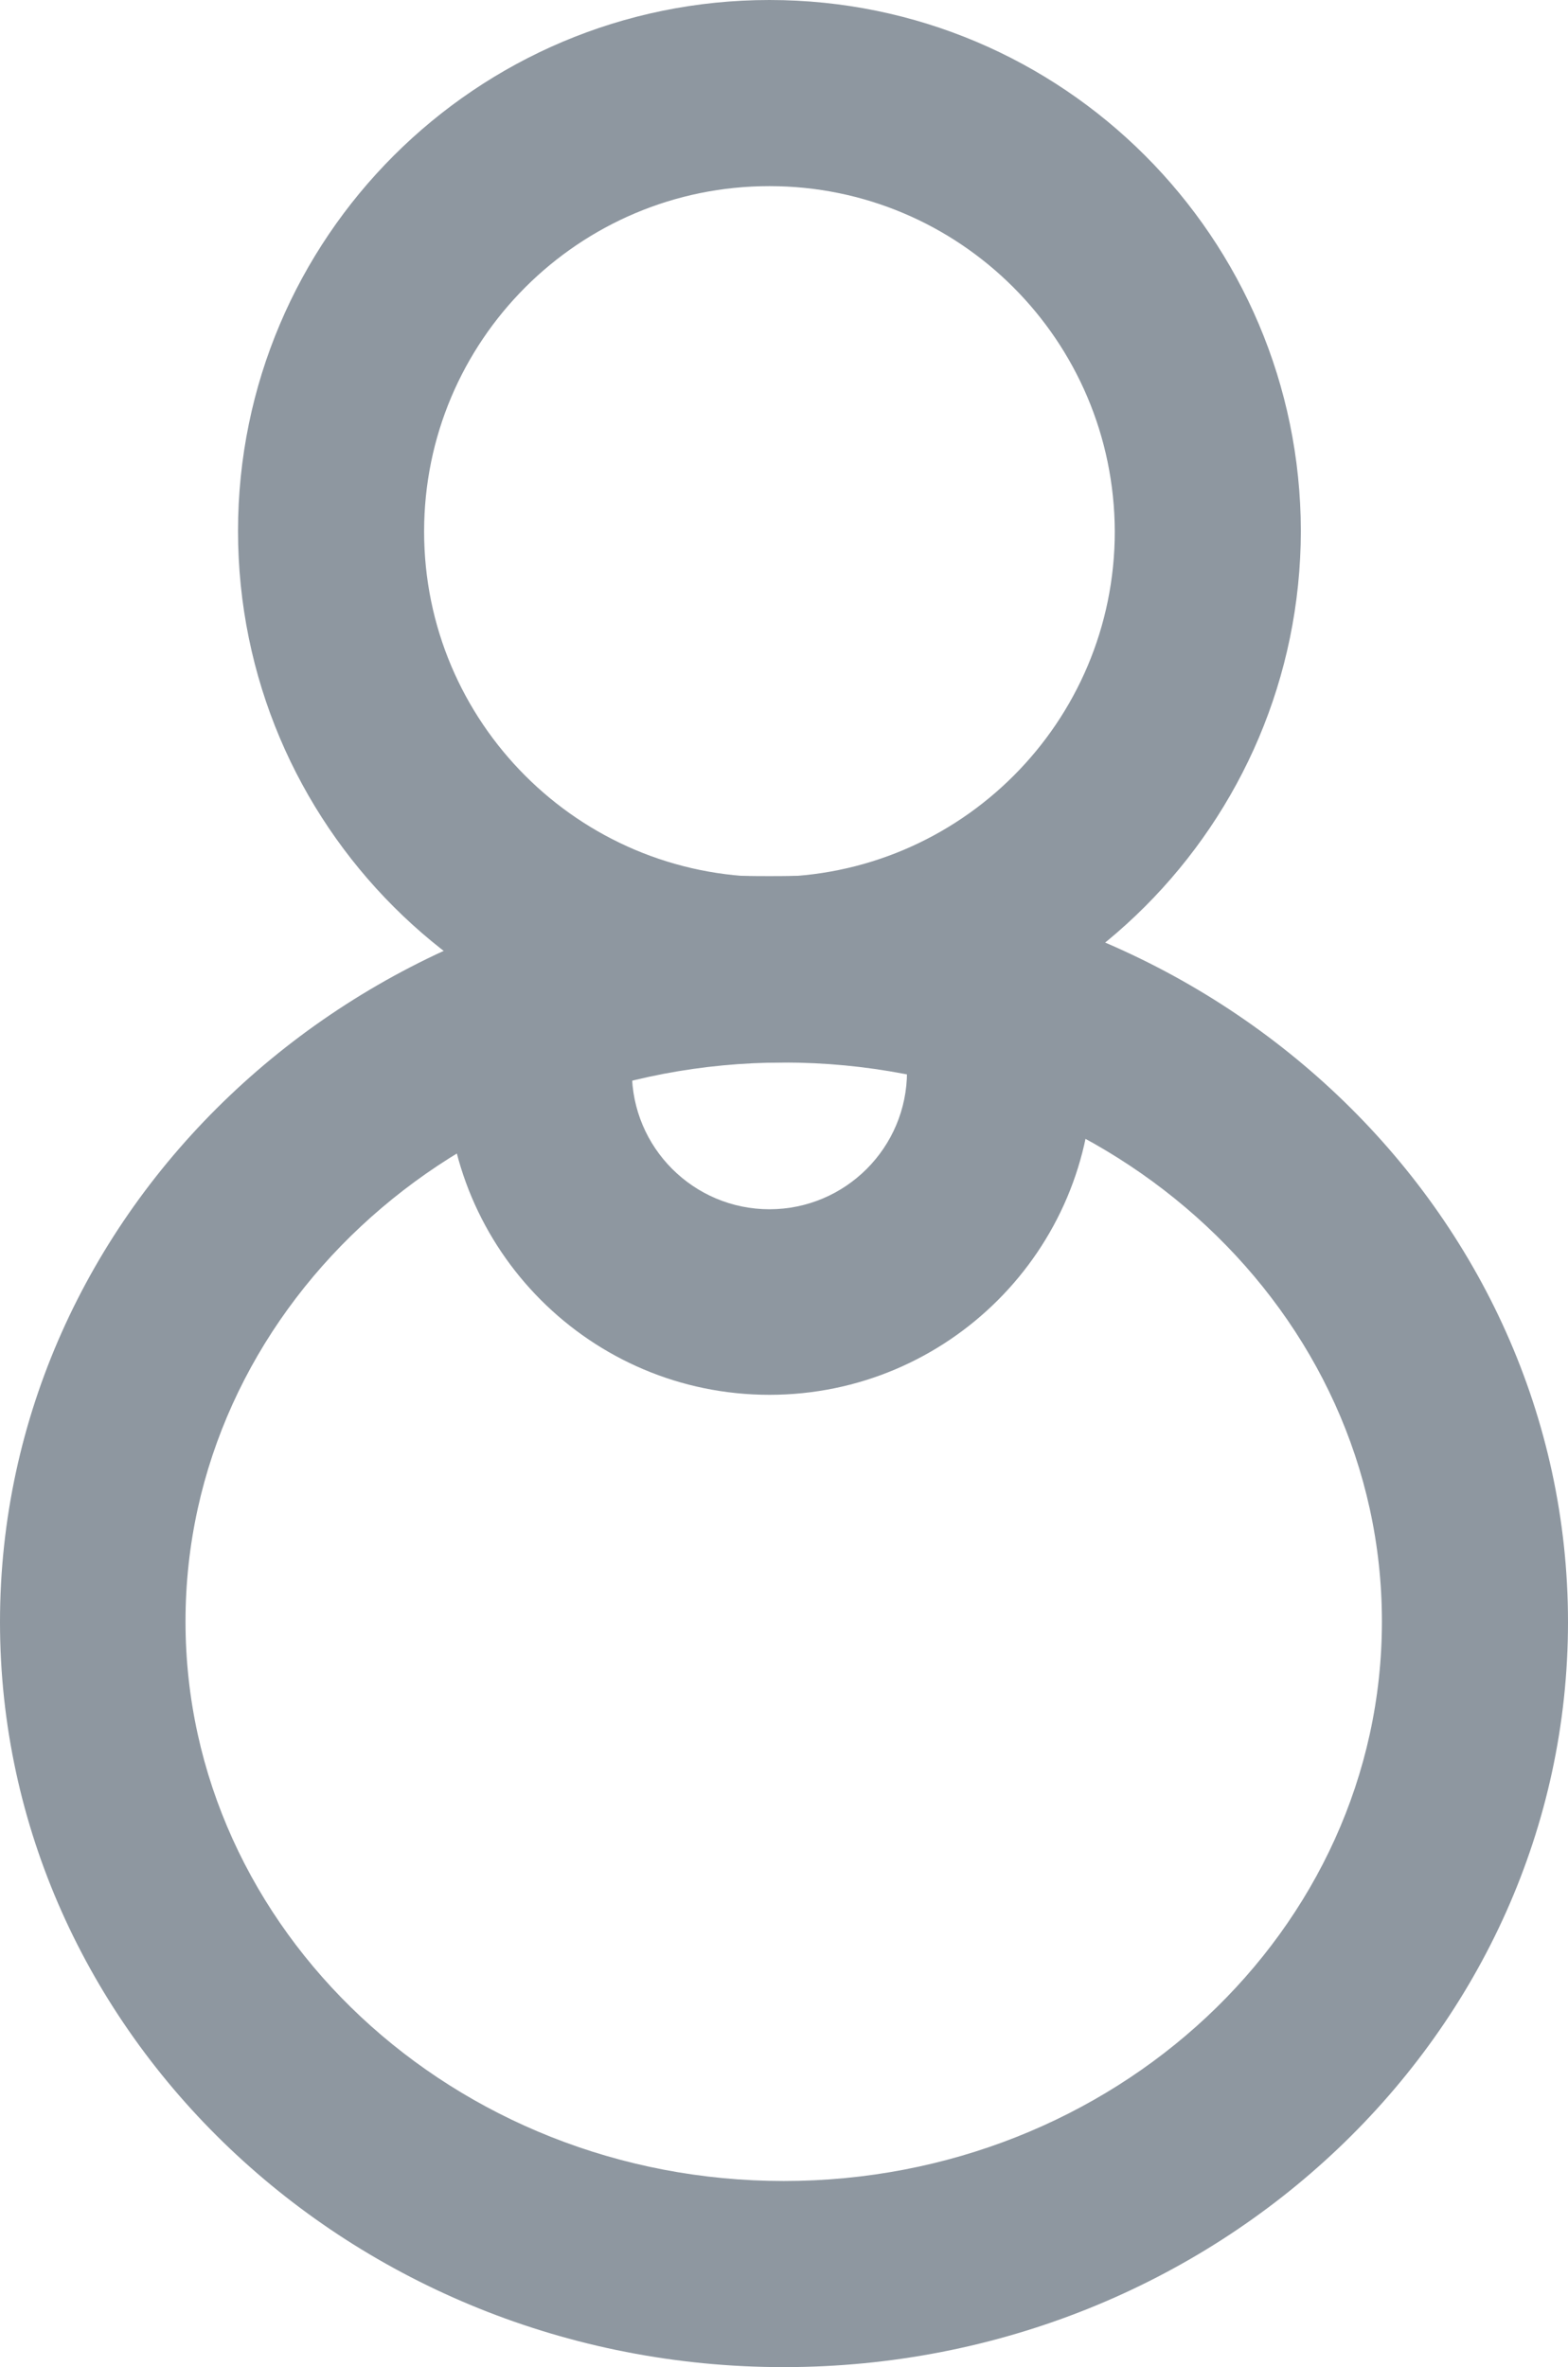 <?xml version="1.0" encoding="utf-8"?>
<!-- Generator: Adobe Illustrator 24.3.0, SVG Export Plug-In . SVG Version: 6.00 Build 0)  -->
<svg version="1.1" id="Layer_1" xmlns="http://www.w3.org/2000/svg" xmlns:xlink="http://www.w3.org/1999/xlink" x="0px" y="0px"
	 viewBox="0 0 274.7 414.6" style="enable-background:new 0 0 274.7 414.6;" xml:space="preserve">
<style type="text/css">
	.st0{fill:#8E97A0;}
</style>
<path class="st0" d="M134.8,186.1c-51.4,0-93.1-41.7-93.1-93.1C41.7,41.7,83.4,0,134.8,0c51.4,0,93,41.6,93.1,93
	C227.8,144.4,186.2,186,134.8,186.1z M134.8,32.6c-33.4,0-60.5,27.1-60.5,60.5s27.1,60.5,60.5,60.5c33.4,0,60.5-27.1,60.5-60.5
	c0,0,0,0,0,0C195.2,59.6,168.1,32.6,134.8,32.6L134.8,32.6z"/>
<path class="st0" d="M134.8,244.3c-31.3,0-56.6-25.4-56.6-56.6c0-10.8,3.1-19.3,9.3-25.3c10.2-9.9,24.5-9.5,38.2-9.1
	c5.8,0.2,12.3,0.2,18.1,0c13.8-0.4,28-0.8,38.2,9.1c6.2,6,9.4,14.5,9.4,25.3C191.4,219,166,244.3,134.8,244.3z M110.8,186.1
	c0,0.4-0.1,1-0.1,1.6c0,13.3,10.8,24.1,24.1,24.1s24.1-10.8,24.1-24.1c0,0,0,0,0,0c0-0.7,0-1.2-0.1-1.6c-3.2-0.5-9.6-0.3-14-0.2
	c-6.4,0.2-13.6,0.2-20,0C120.3,185.8,114,185.6,110.8,186.1L110.8,186.1z"/>
<path class="st0" d="M137.3,414.6C61.6,414.6,0,356,0,284.1s61.6-130.5,137.3-130.5s137.4,58.6,137.4,130.5S213.1,414.6,137.3,414.6
	z M137.3,186.1c-57.8,0-104.8,43.9-104.8,97.9s47,98,104.8,98s104.8-43.9,104.8-98S195.1,186.1,137.3,186.1z"/>
</svg>
